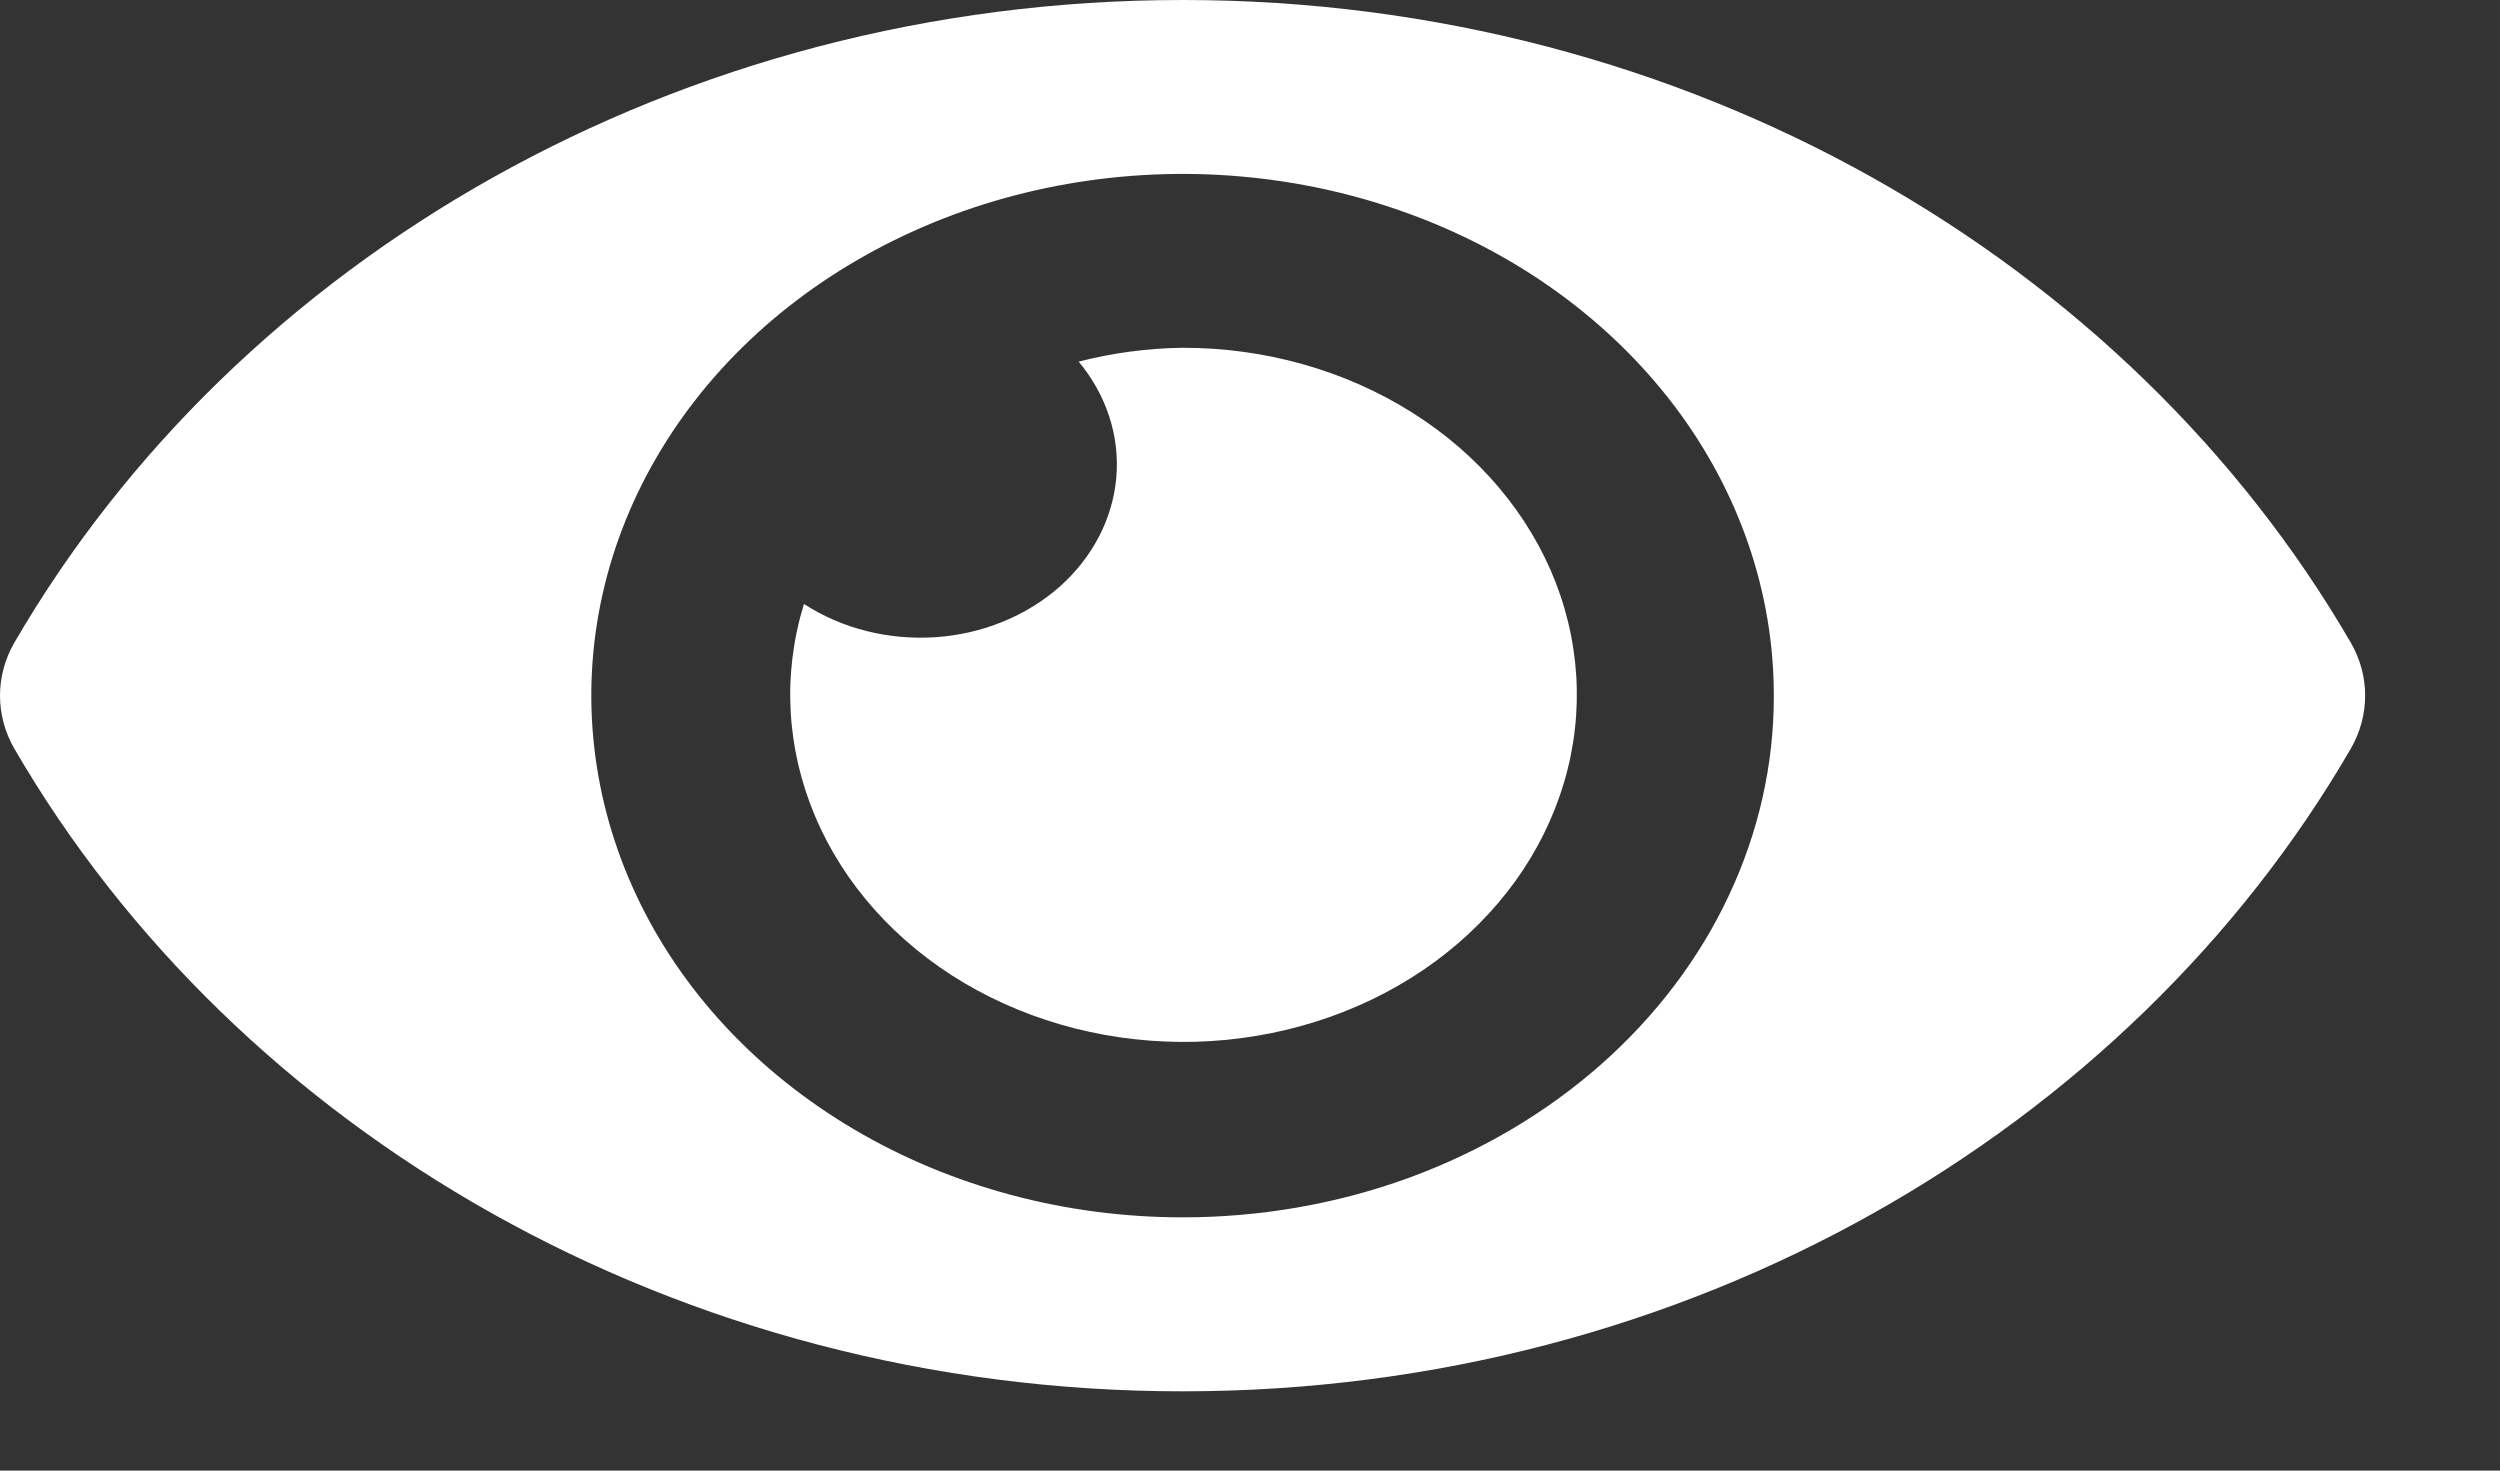<svg width="17" height="10" viewBox="0 0 17 10" fill="none" xmlns="http://www.w3.org/2000/svg">
<rect x="0" y="0" width="17" height="10" fill="#333333" stroke="none"/>
<path d="M15.986 4.371C14.472 1.764 11.474 0 8.042 0C4.609 0 1.611 1.765 0.097 4.371C0.033 4.482 0 4.606 0 4.73C0 4.855 0.033 4.979 0.097 5.09C1.611 7.697 4.609 9.461 8.042 9.461C11.474 9.461 14.473 7.696 15.986 5.09C16.05 4.978 16.083 4.855 16.083 4.73C16.083 4.605 16.05 4.482 15.986 4.371ZM8.042 8.278C7.246 8.278 6.469 8.07 5.808 7.68C5.147 7.29 4.631 6.736 4.327 6.088C4.023 5.44 3.943 4.726 4.098 4.038C4.253 3.35 4.636 2.718 5.198 2.222C5.761 1.726 6.477 1.388 7.257 1.251C8.037 1.114 8.846 1.184 9.58 1.453C10.315 1.721 10.943 2.176 11.385 2.759C11.827 3.343 12.062 4.029 12.062 4.73C12.063 5.196 11.959 5.658 11.757 6.088C11.555 6.519 11.259 6.91 10.885 7.24C10.512 7.569 10.069 7.83 9.581 8.009C9.093 8.187 8.57 8.278 8.042 8.278ZM8.042 2.365C7.802 2.368 7.565 2.4 7.335 2.459C7.524 2.686 7.615 2.965 7.591 3.246C7.567 3.527 7.429 3.792 7.204 3.991C6.978 4.19 6.678 4.312 6.36 4.333C6.041 4.354 5.724 4.274 5.467 4.107C5.32 4.583 5.347 5.088 5.543 5.551C5.738 6.013 6.093 6.41 6.558 6.685C7.023 6.96 7.573 7.099 8.132 7.084C8.692 7.068 9.231 6.898 9.675 6.598C10.119 6.297 10.445 5.882 10.607 5.409C10.77 4.937 10.76 4.432 10.58 3.964C10.399 3.497 10.057 3.091 9.602 2.805C9.147 2.518 8.601 2.364 8.042 2.365Z" fill="white"/>
</svg>
